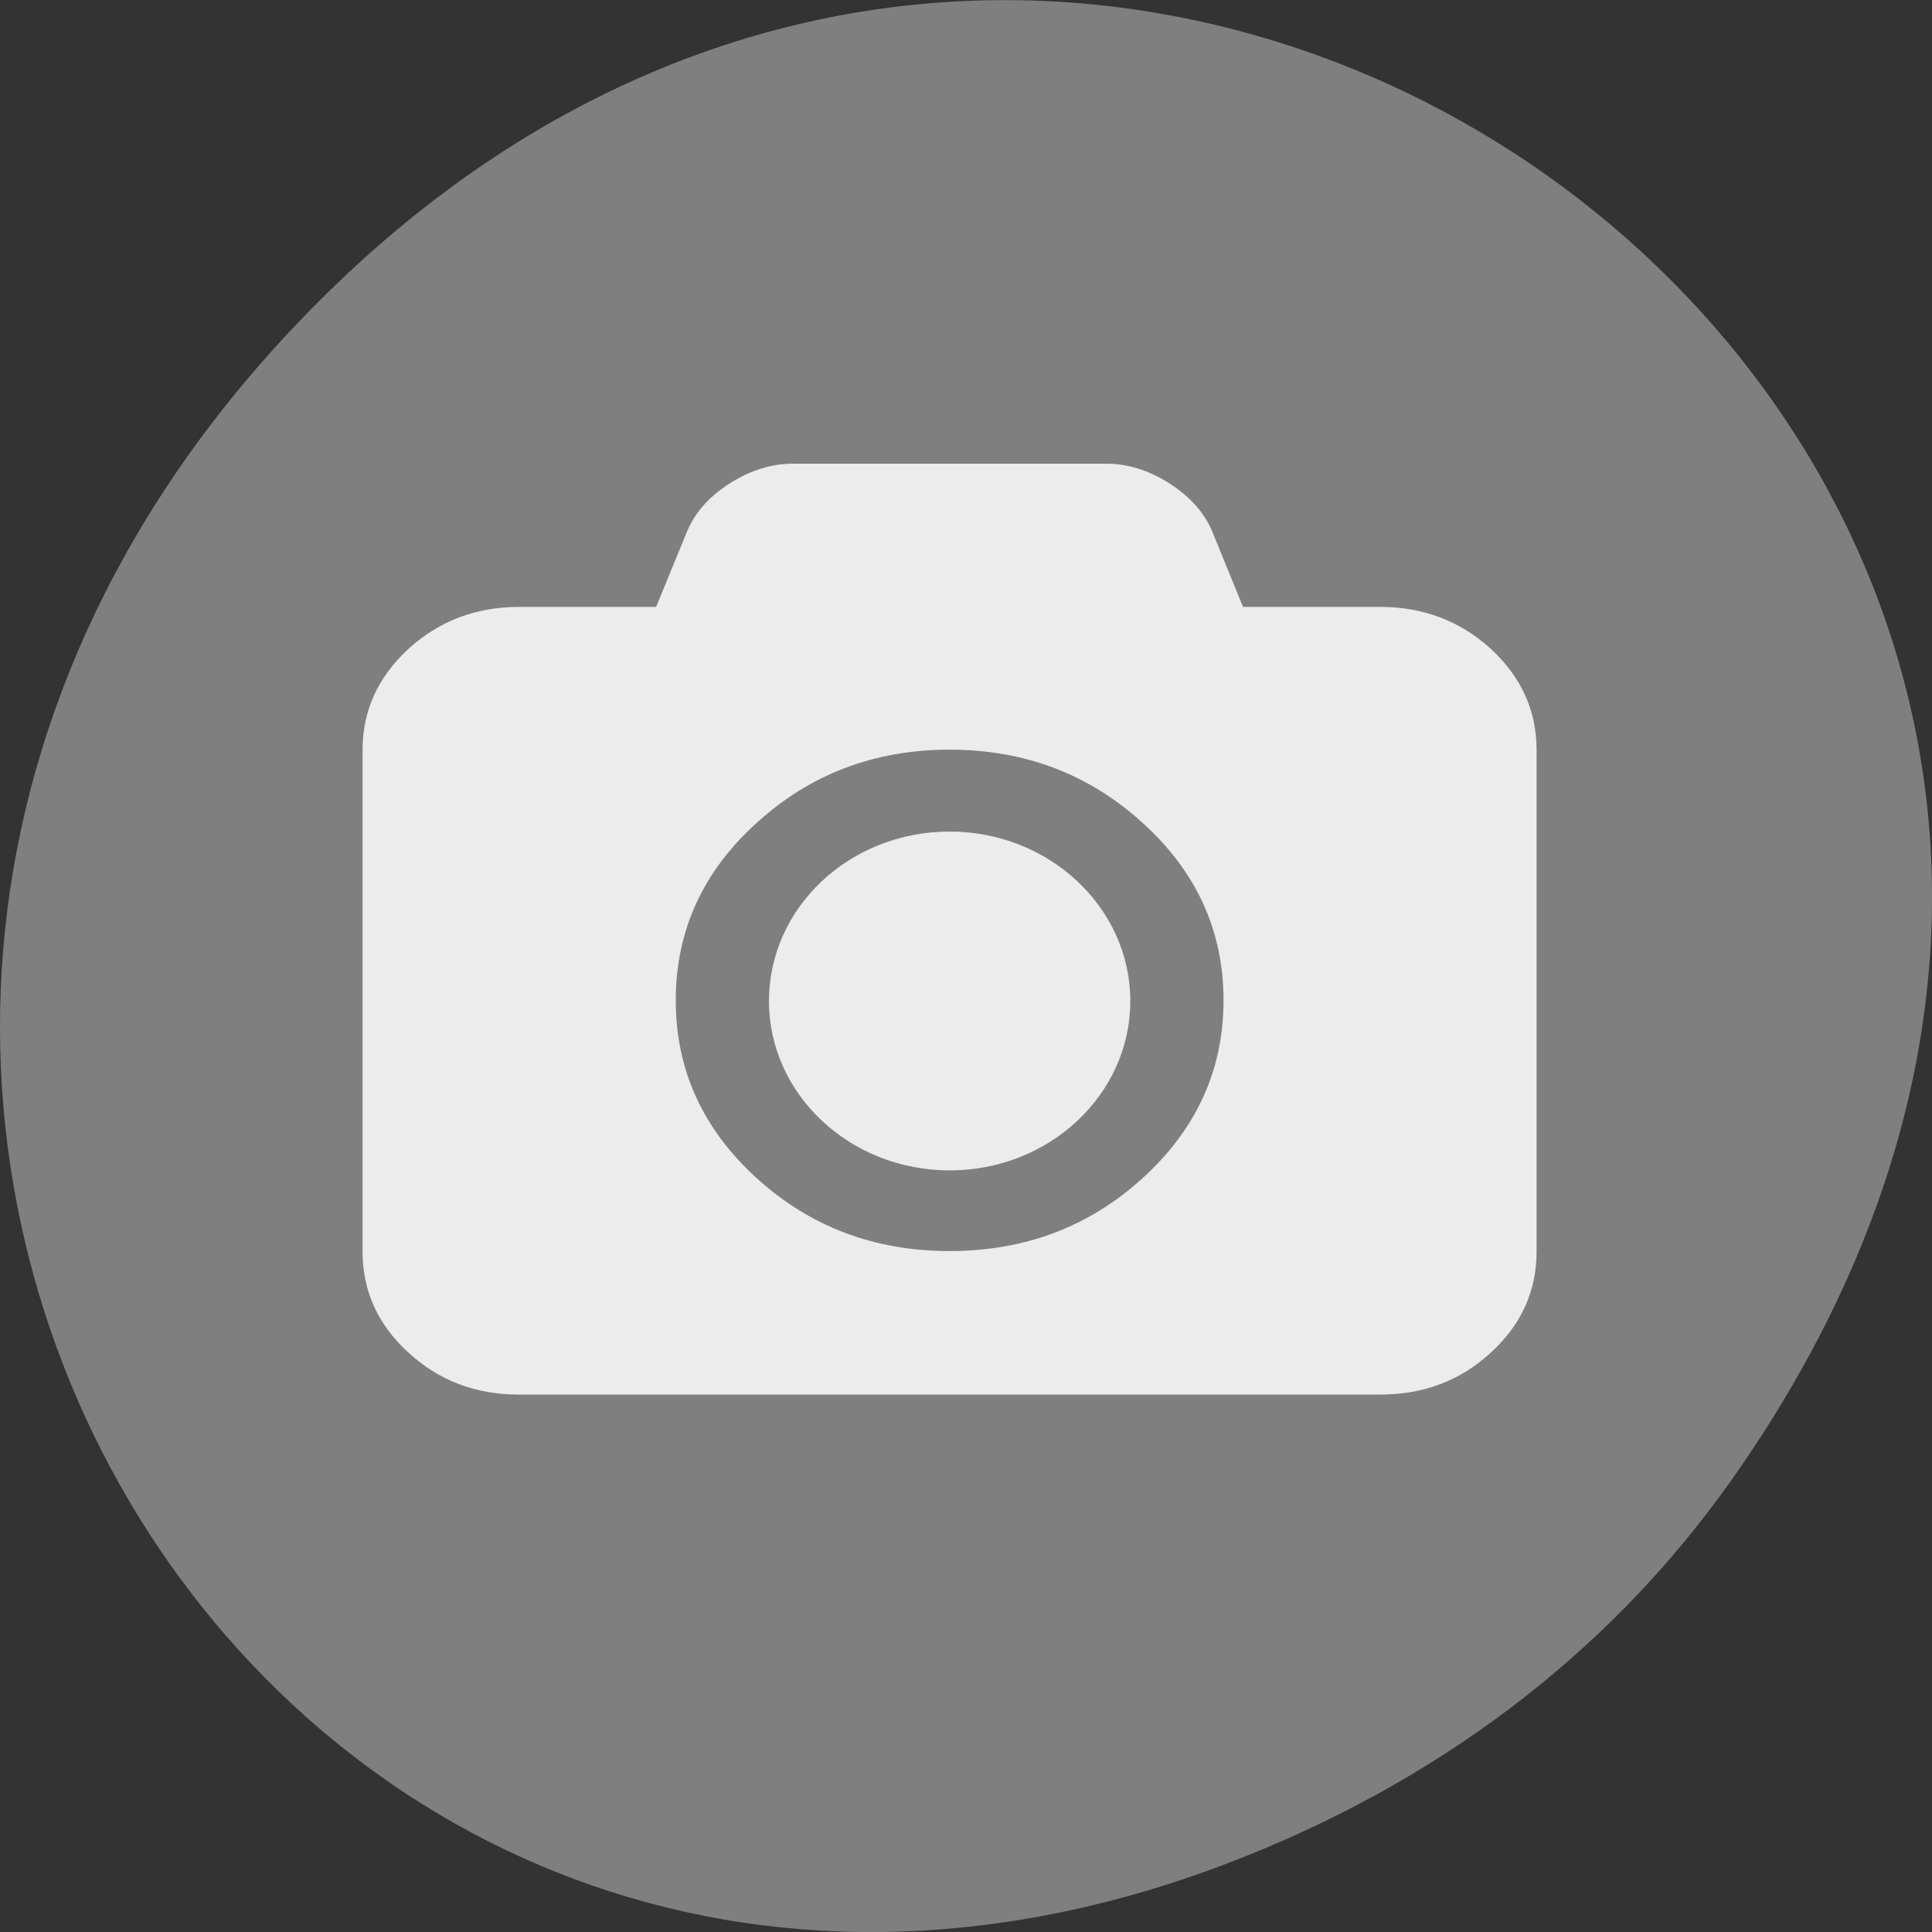 
<svg xmlns="http://www.w3.org/2000/svg" xmlns:xlink="http://www.w3.org/1999/xlink" width="48px" height="48px" viewBox="0 0 48 48" version="1.1">
<rect x="0" y="0" width="48" height="48" fill="#333333" stroke="none"/>
<g id="surface1">
<path style=" stroke:none;fill-rule:nonzero;fill:rgb(49.804%,49.804%,49.804%);fill-opacity:1;" d="M 43.055 36.719 C 60.316 12.172 28.441 -12.703 8.109 7.301 C -11.051 26.145 6.711 55.426 30.551 46.273 C 35.523 44.363 39.887 41.227 43.055 36.719 Z M 43.055 36.719 "/>
<path style=" stroke:none;fill-rule:nonzero;fill:rgb(92.549%,92.549%,92.549%);fill-opacity:1;" d="M 34.285 15.078 C 35.359 15.078 36.273 15.426 37.035 16.117 C 37.793 16.816 38.176 17.652 38.176 18.633 L 38.176 31.094 C 38.176 32.078 37.793 32.918 37.035 33.609 C 36.273 34.309 35.359 34.648 34.285 34.648 L 12.902 34.648 C 11.828 34.648 10.914 34.309 10.152 33.609 C 9.391 32.918 9.008 32.078 9.008 31.094 L 9.008 18.633 C 9.008 17.656 9.391 16.816 10.152 16.117 C 10.914 15.426 11.828 15.078 12.902 15.078 L 16.301 15.078 L 17.078 13.184 C 17.273 12.73 17.617 12.336 18.133 12.008 C 18.641 11.684 19.168 11.52 19.707 11.52 L 27.477 11.52 C 28.02 11.52 28.543 11.684 29.051 12.008 C 29.562 12.336 29.914 12.73 30.109 13.184 L 30.883 15.078 Z M 23.594 31.082 C 25.465 31.082 27.07 30.477 28.402 29.258 C 29.734 28.039 30.398 26.57 30.398 24.852 C 30.398 23.137 29.734 21.668 28.402 20.457 C 27.07 19.238 25.465 18.625 23.594 18.625 C 21.719 18.625 20.117 19.238 18.785 20.457 C 17.453 21.668 16.789 23.137 16.789 24.852 C 16.789 26.57 17.453 28.039 18.785 29.258 C 20.117 30.477 21.723 31.082 23.594 31.082 Z M 23.594 31.082 "/>
<path style=" stroke:none;fill-rule:nonzero;fill:rgb(92.549%,92.549%,92.549%);fill-opacity:1;" d="M 28.082 24.871 C 28.082 27.191 26.074 29.078 23.594 29.078 C 21.117 29.078 19.105 27.191 19.105 24.871 C 19.105 22.547 21.109 20.66 23.594 20.66 C 26.066 20.66 28.082 22.547 28.082 24.871 Z M 28.082 24.871 "/>
</g>
</svg>
